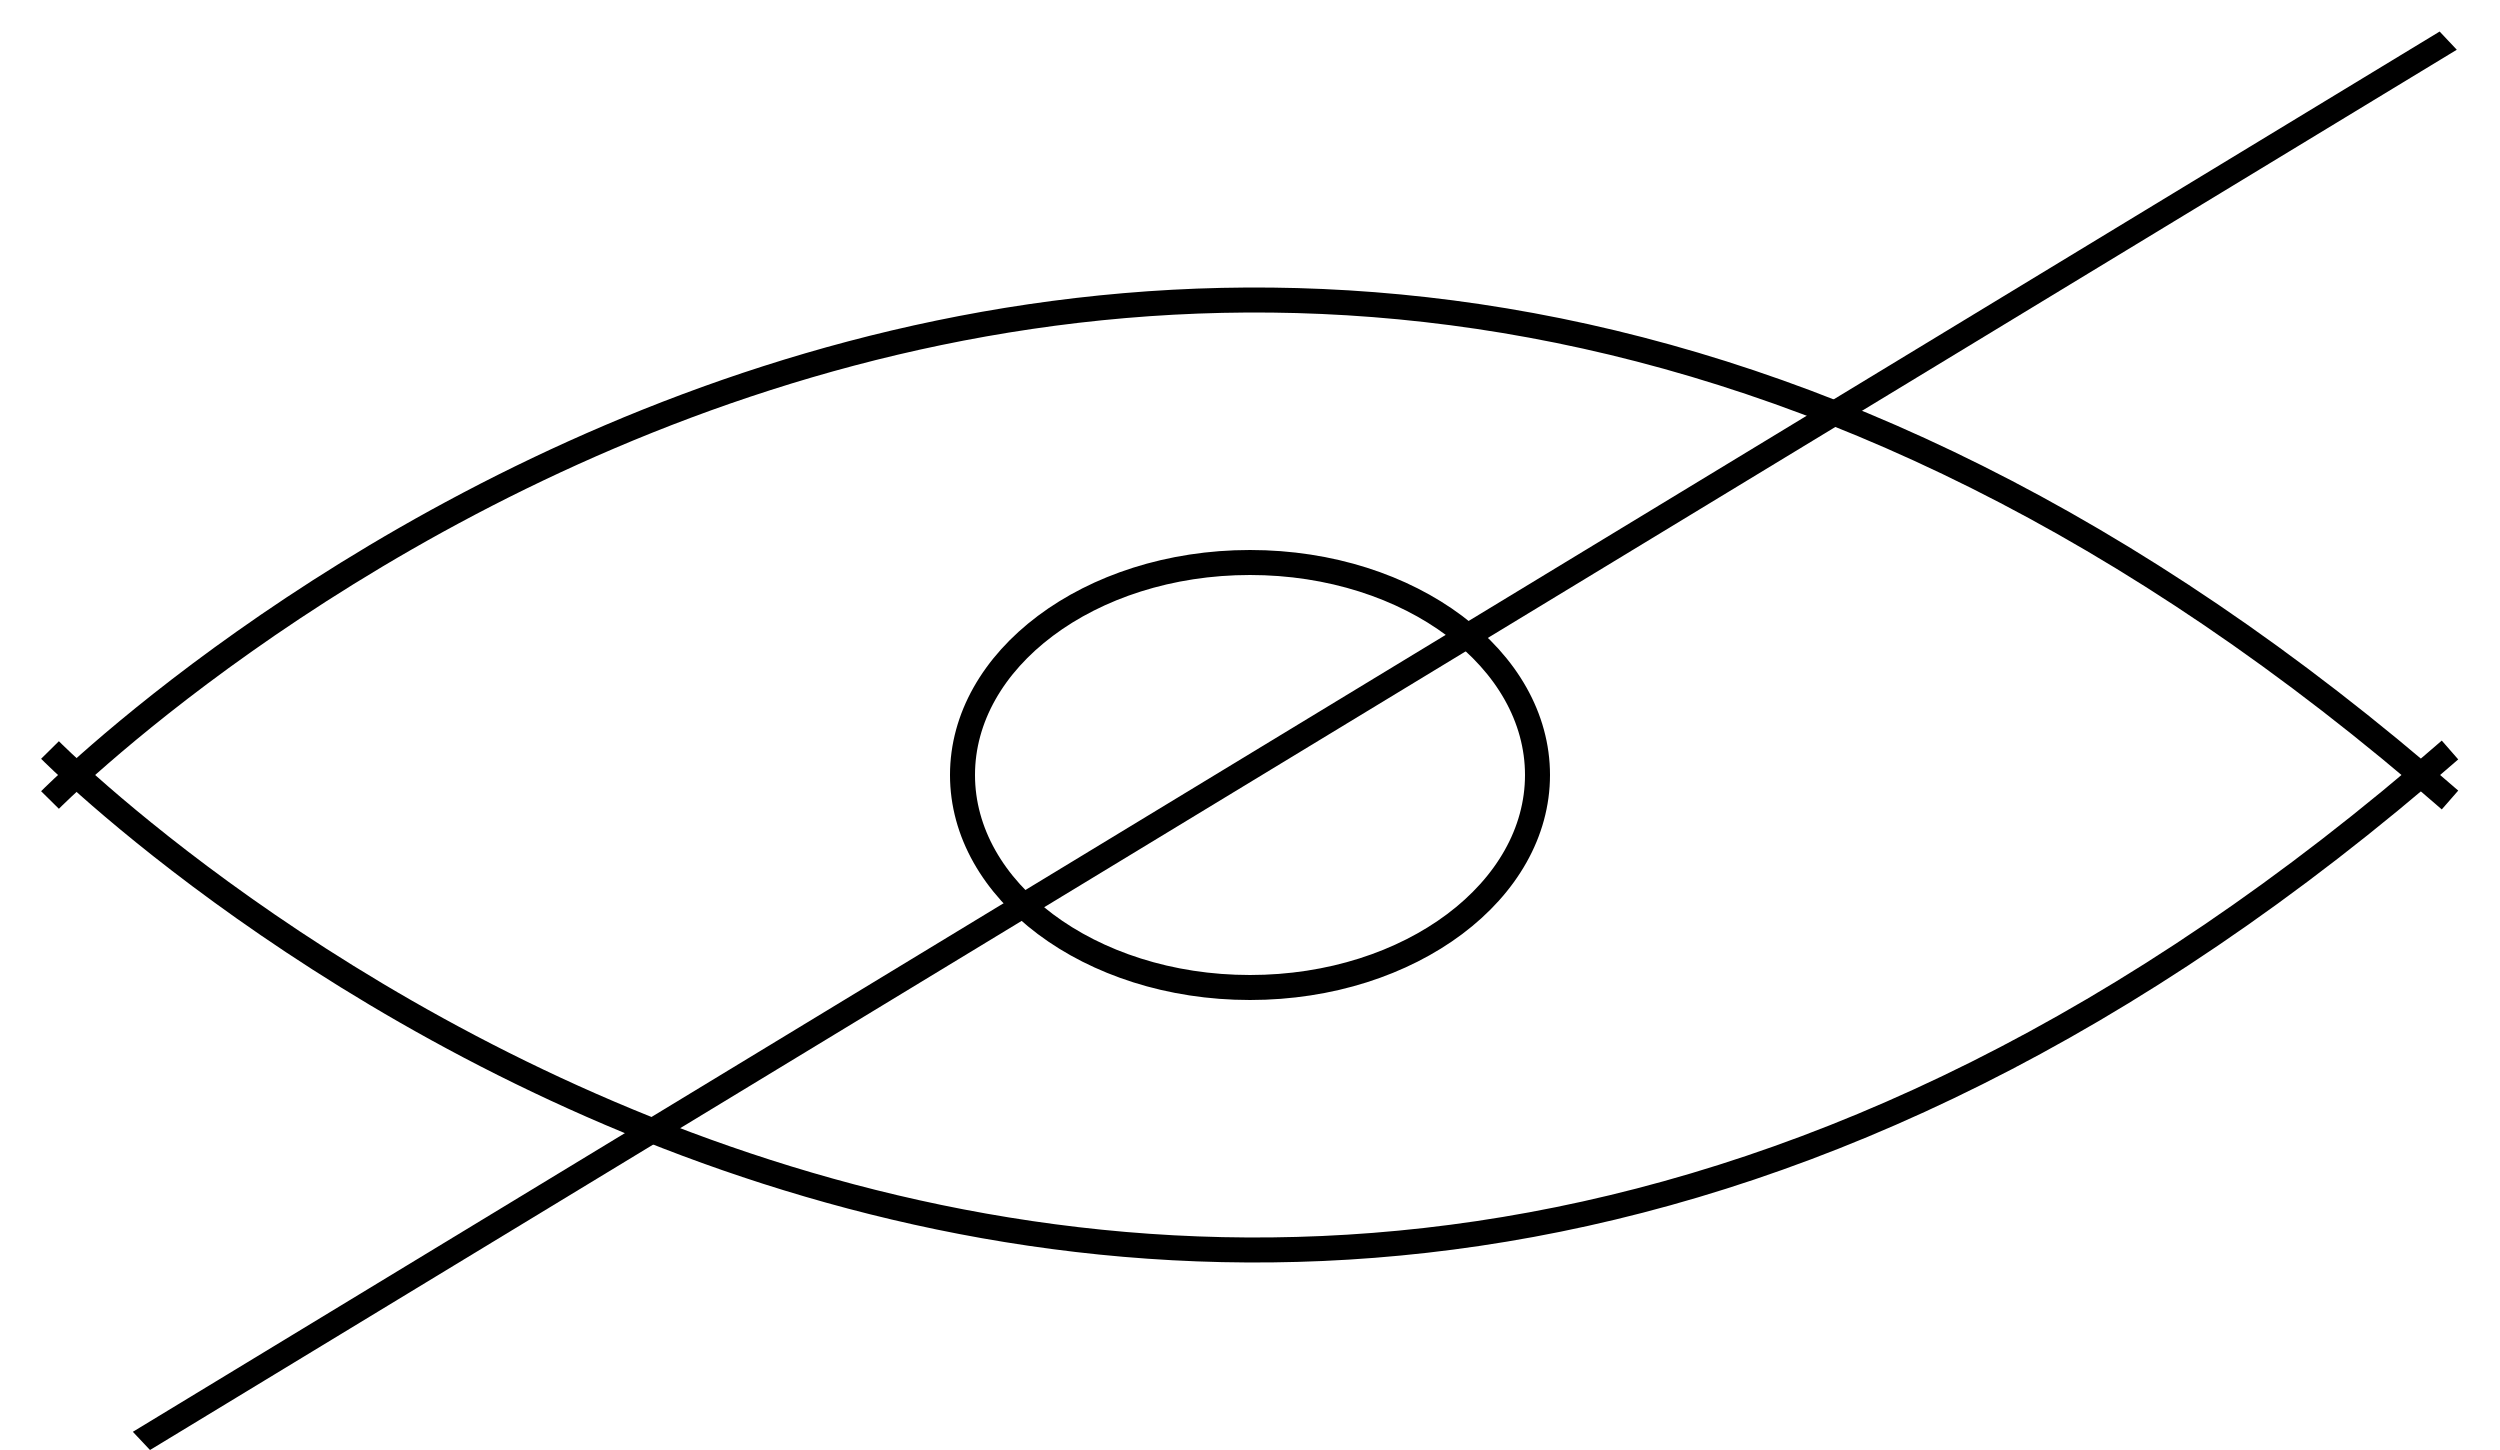 <svg width="50" height="29" viewBox="0 0 50 29" fill="none" xmlns="http://www.w3.org/2000/svg">
<path d="M1 16C1 16 23.235 -6.5 49 16" stroke="black" stroke-width="0.5"/>
<path d="M1 15C1 15 23.235 37.5 49 15" stroke="black" stroke-width="0.5"/>
<line y1="-0.25" x2="53.96" y2="-0.25" transform="matrix(0.855 -0.519 0.686 0.728 3 29)" stroke="black" stroke-width="0.5"/>
<path d="M30.75 15.5C30.75 16.646 30.131 17.703 29.093 18.482C28.054 19.261 26.608 19.75 25 19.75C23.392 19.75 21.946 19.261 20.907 18.482C19.869 17.703 19.25 16.646 19.25 15.5C19.25 14.354 19.869 13.297 20.907 12.518C21.946 11.739 23.392 11.25 25 11.25C26.608 11.25 28.054 11.739 29.093 12.518C30.131 13.297 30.75 14.354 30.75 15.5Z" stroke="black" stroke-width="0.5"/>
</svg>
